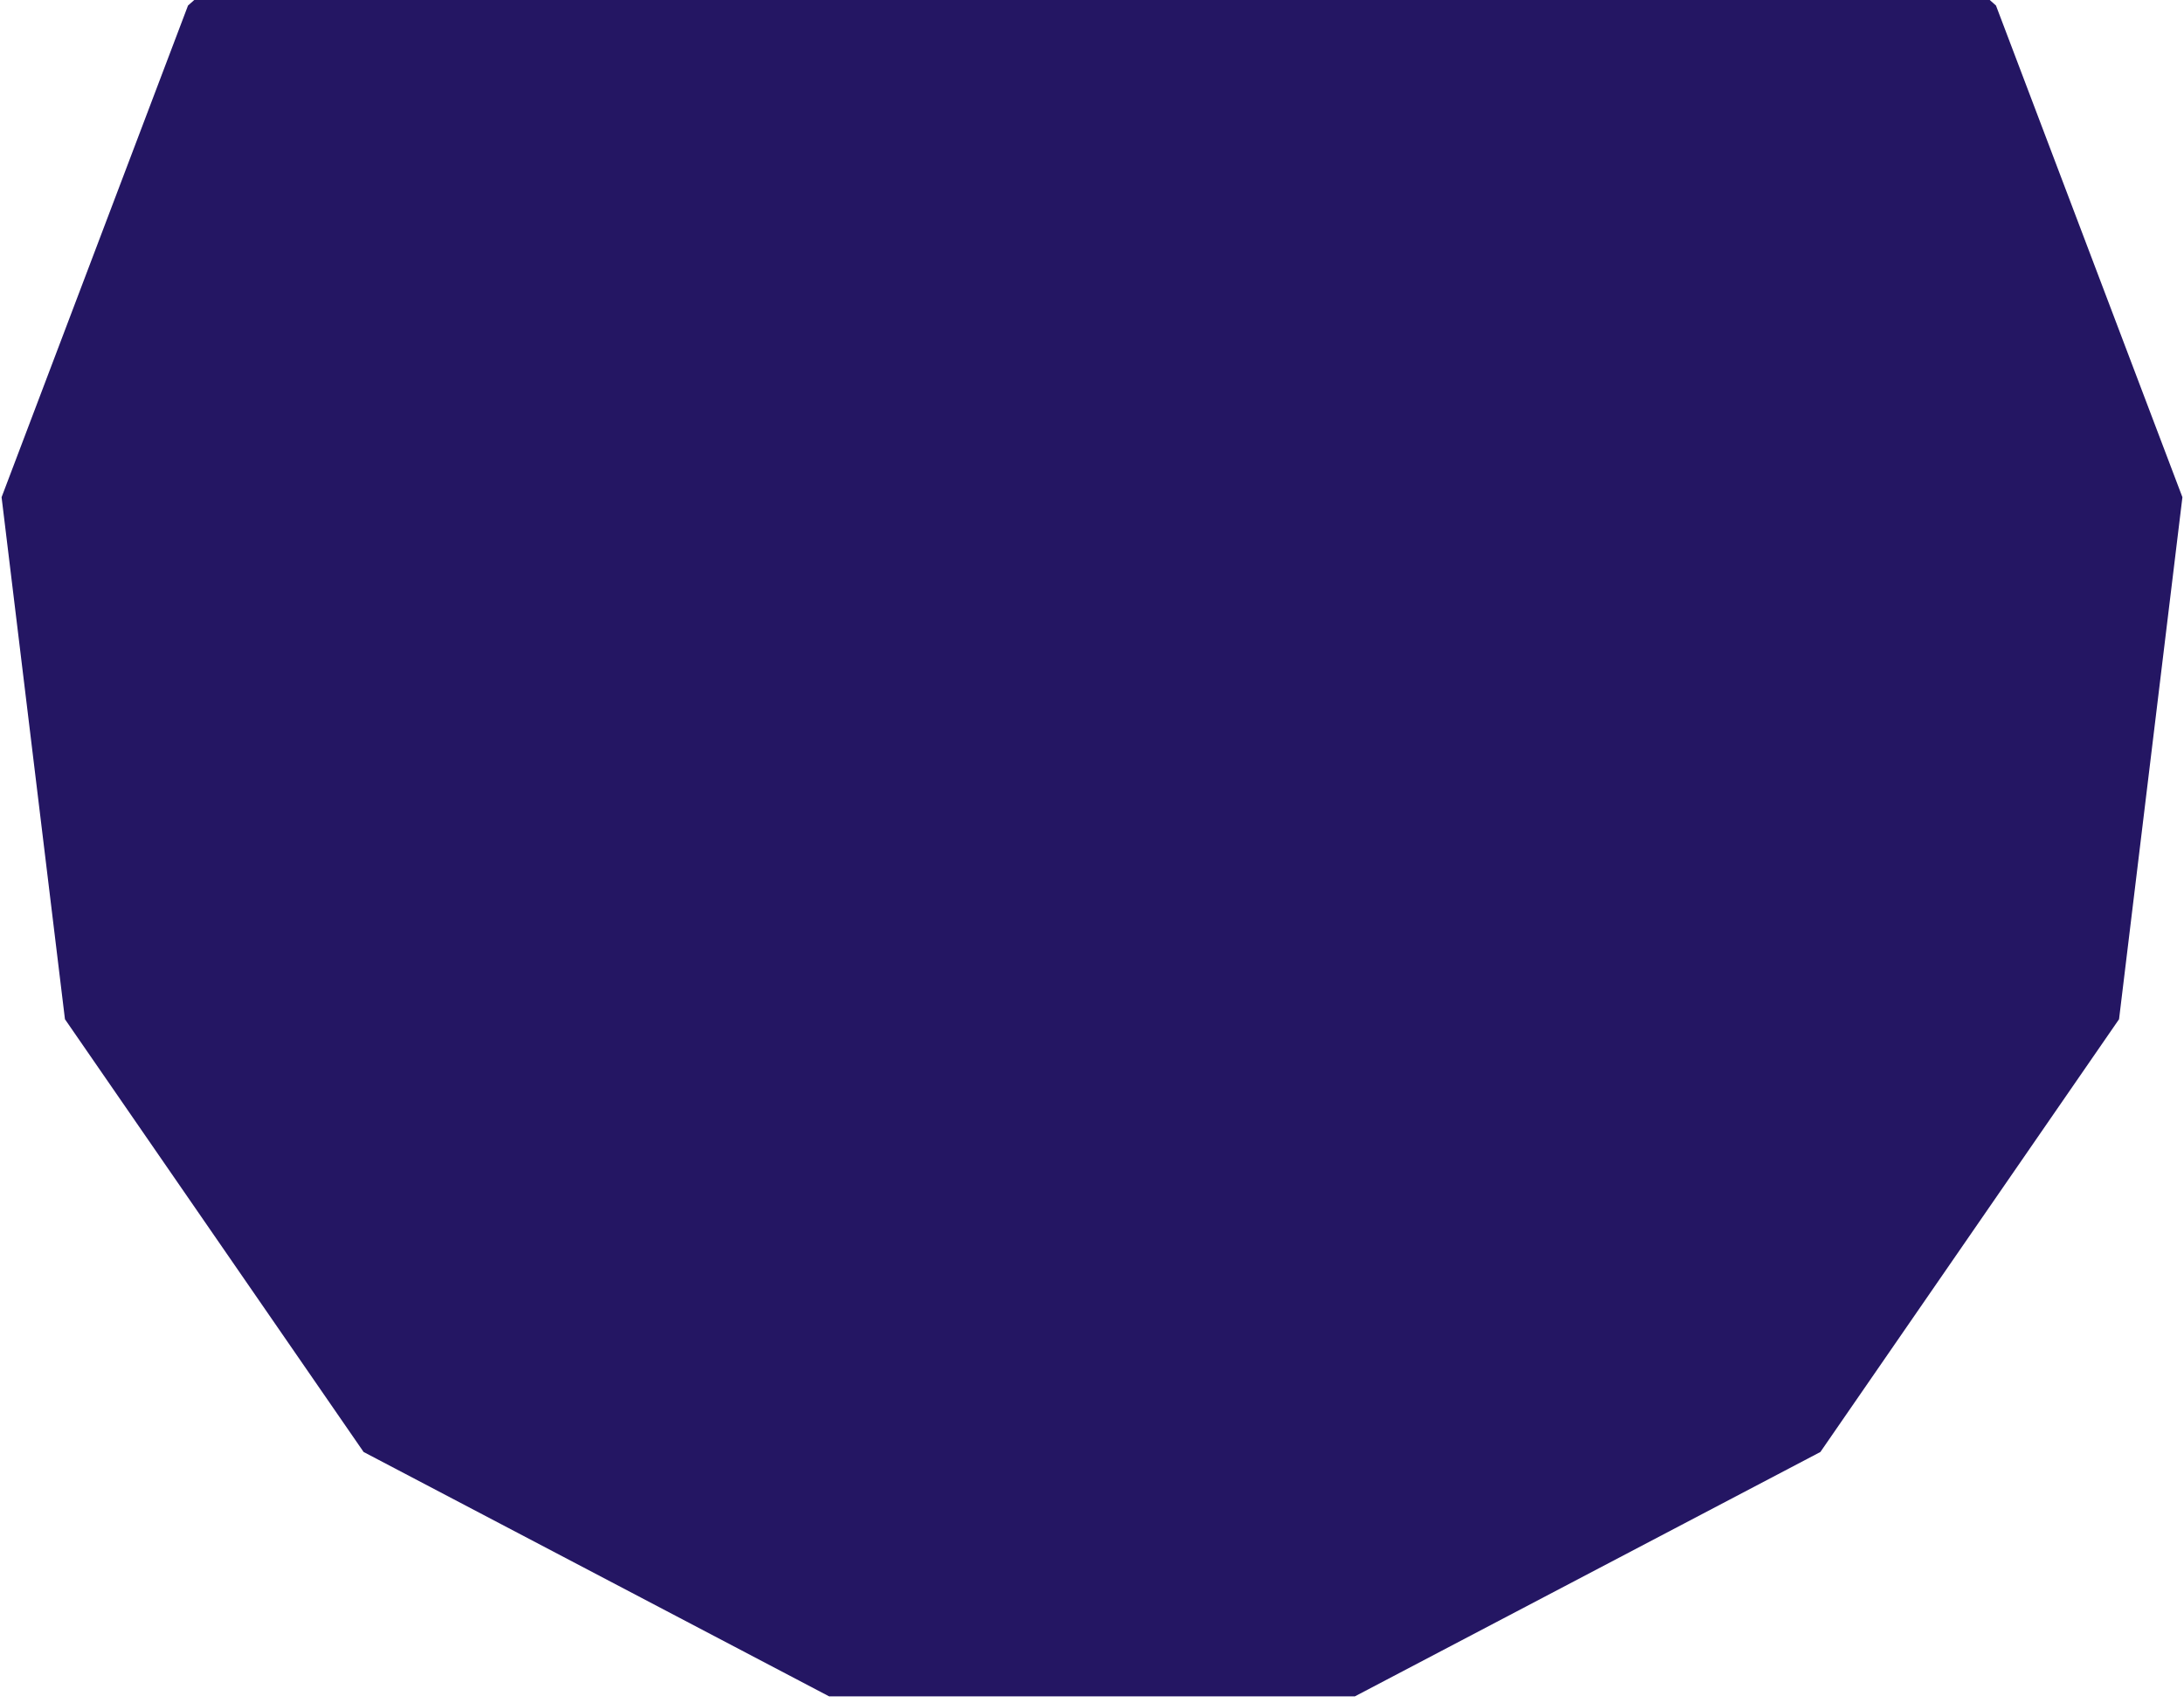 <svg width="340" height="265" viewBox="0 0 340 265" fill="none" xmlns="http://www.w3.org/2000/svg">
<path d="M170 -73L249.468 -53.413L310.73 0.861L339.753 77.388L329.888 158.637L283.394 225.995L210.923 264.031H129.077L56.606 225.995L10.112 158.637L0.247 77.388L29.27 0.861L90.532 -53.413L170 -73Z" fill="#241663"/>
</svg>
